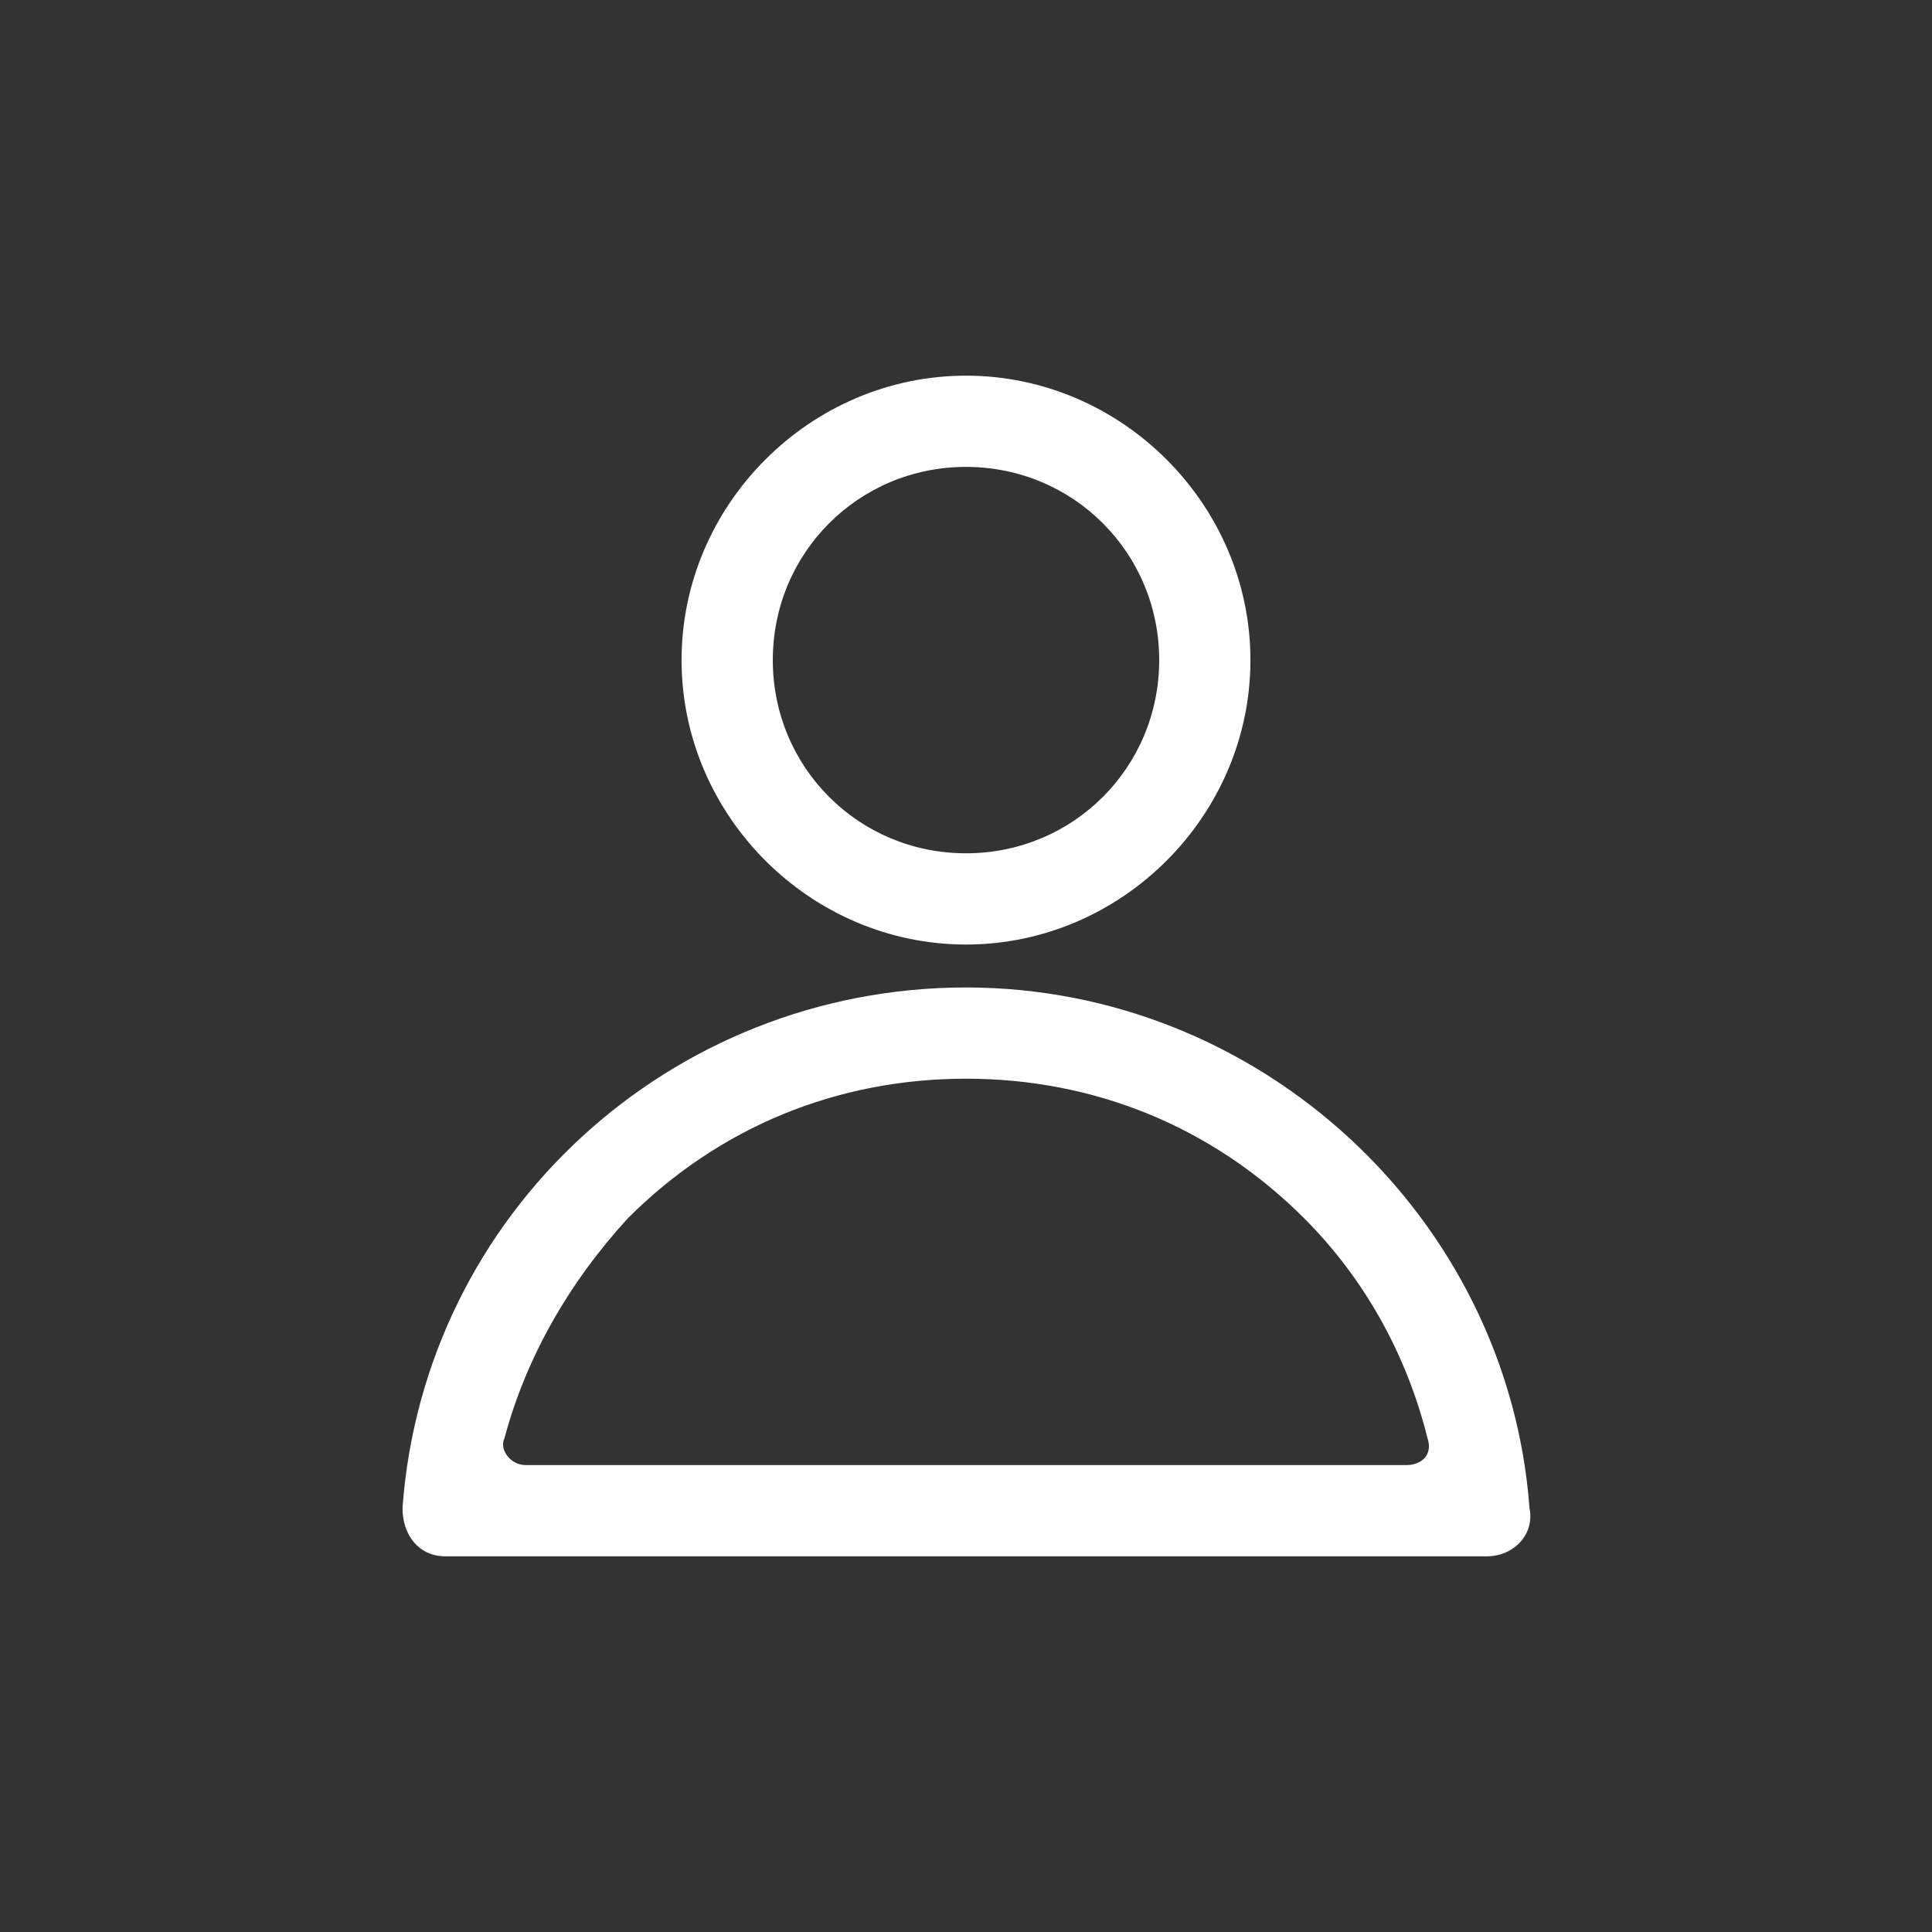 <?xml version="1.0" encoding="utf-8"?>
<!-- Generator: Adobe Illustrator 23.0.3, SVG Export Plug-In . SVG Version: 6.00 Build 0)  -->
<svg version="1.1" id="Capa_1" xmlns="http://www.w3.org/2000/svg" xmlns:xlink="http://www.w3.org/1999/xlink" x="0px" y="0px"
	 viewBox="0 0 36 36" style="enable-background:new 0 0 36 36;" xml:space="preserve">
<rect x="0" y="0" width="36" height="36" fill="#333333" stroke="none"/>
<style type="text/css">
	.st0{fill:#FFFFFF;}
	.st1{fill:none;}
</style>
<g>
	<g>
		<path class="st0" d="M18,20.1c2.4,0,4.6,0.9,6.3,2.6c1.1,1.1,1.9,2.5,2.3,4.1c0.1,0.3-0.1,0.5-0.4,0.5H9.8c-0.3,0-0.5-0.3-0.4-0.5
			c0.4-1.5,1.2-2.9,2.3-4.1C13.4,21,15.6,20.1,18,20.1 M18,18.4c-5.5,0-10.1,4.2-10.5,9.7c0,0.5,0.3,0.9,0.8,0.9h19.4
			c0.5,0,0.9-0.4,0.8-0.9C28.1,22.7,23.5,18.4,18,18.4L18,18.4z"/>
		<path class="st0" d="M18,8.7c2,0,3.6,1.6,3.6,3.6S20,15.9,18,15.9s-3.6-1.6-3.6-3.6S16,8.7,18,8.7 M18,7c-2.9,0-5.3,2.4-5.3,5.3
			s2.4,5.3,5.3,5.3c2.9,0,5.3-2.4,5.3-5.3S20.9,7,18,7L18,7z"/>
	</g>
	<rect class="st1" width="36" height="36"/>
</g>
</svg>
